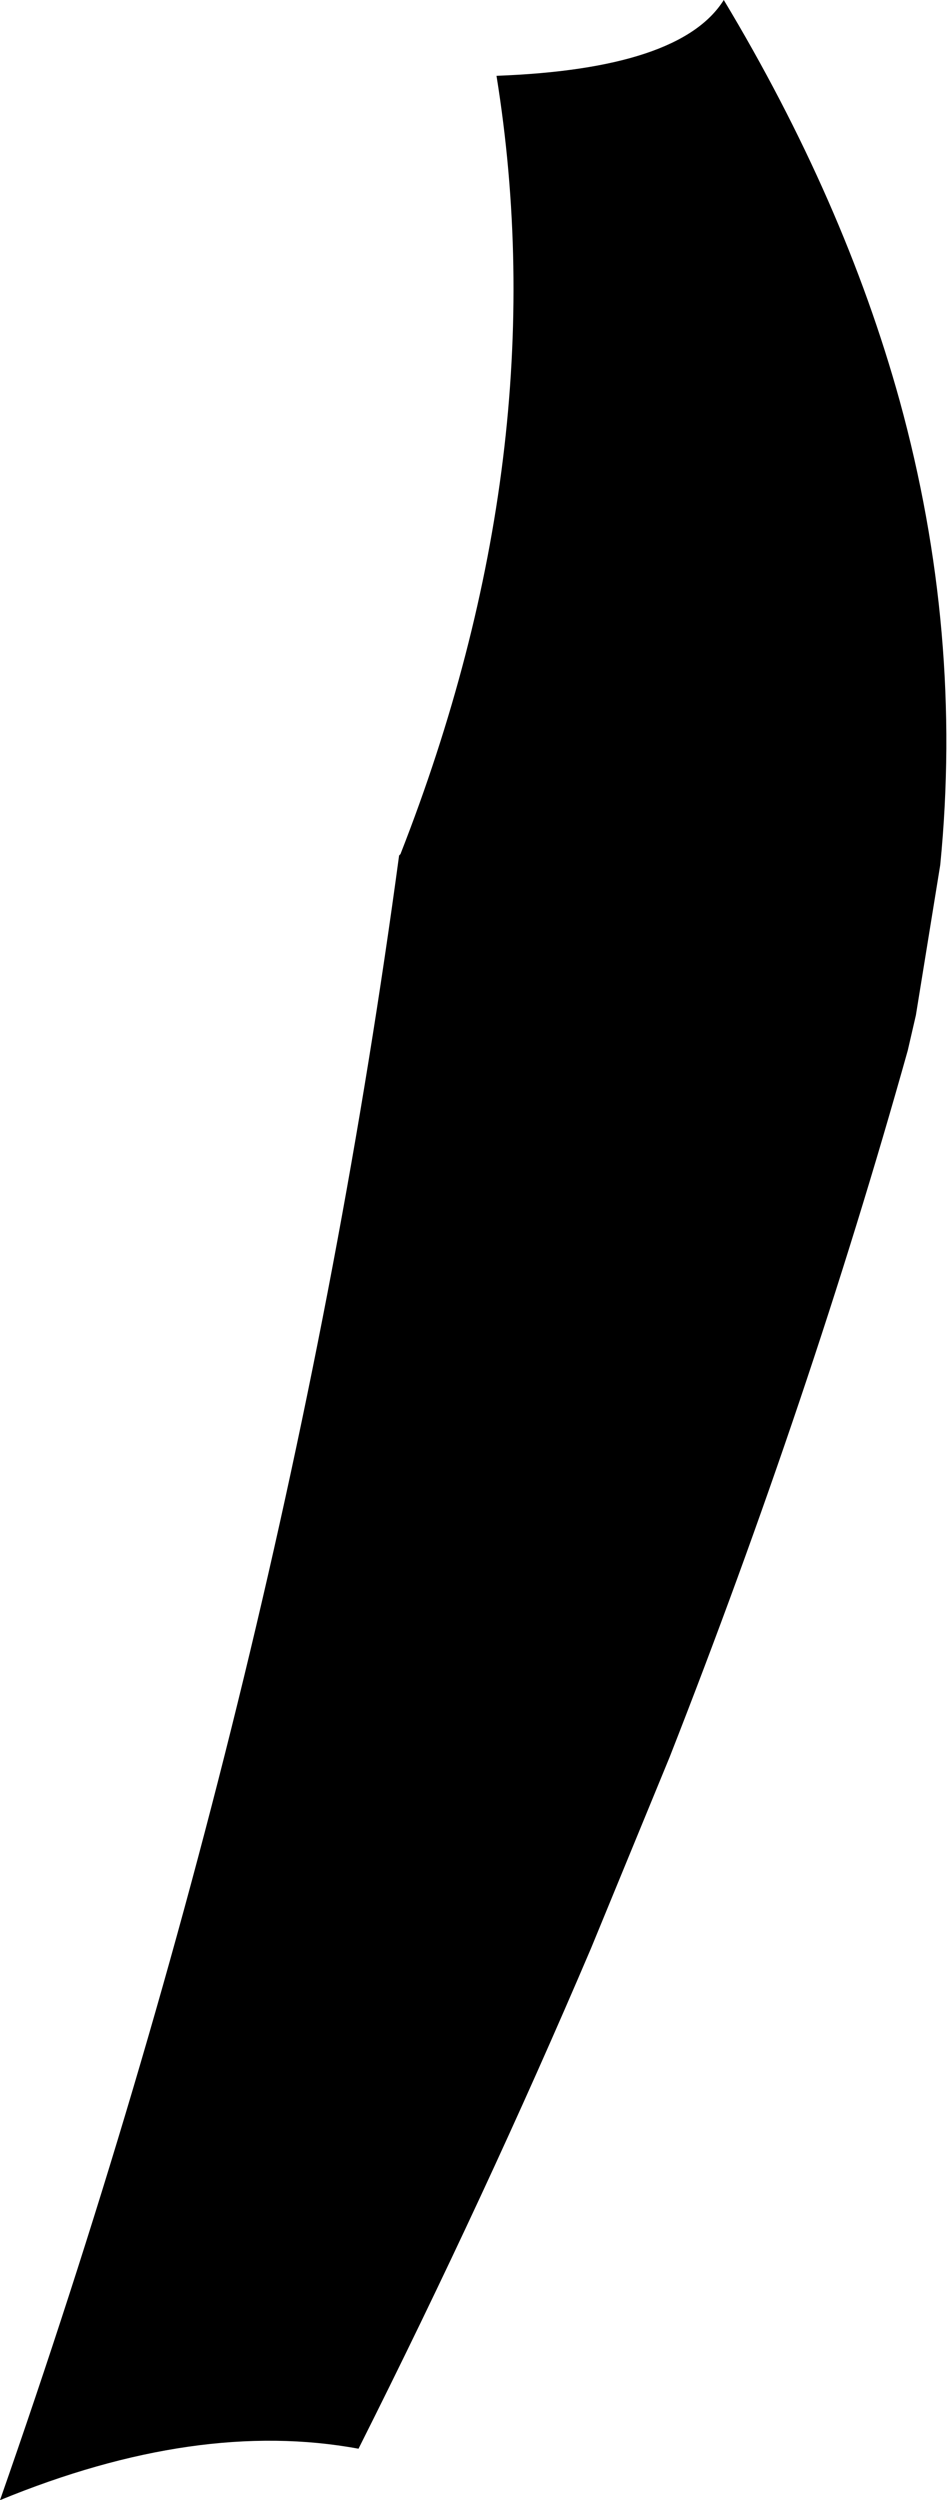 <?xml version="1.0" encoding="UTF-8" standalone="no"?>
<svg xmlns:xlink="http://www.w3.org/1999/xlink" height="92.35px" width="35.0px" xmlns="http://www.w3.org/2000/svg">
  <g transform="matrix(1.0, 0.0, 0.0, 1.0, -212.65, -212.35)">
    <path d="M247.4 244.3 L246.5 249.85 246.2 251.15 Q242.6 264.0 237.4 277.25 L234.5 284.3 Q230.6 293.45 225.9 302.8 219.95 301.7 212.65 304.7 223.3 274.3 227.4 243.95 L227.45 243.9 Q233.25 229.1 231.0 215.15 237.8 214.9 239.4 212.35 243.85 219.75 245.9 227.15 248.25 235.7 247.4 244.3" fill="#000000" fill-rule="evenodd" stroke="none"/>
  </g>
</svg>
